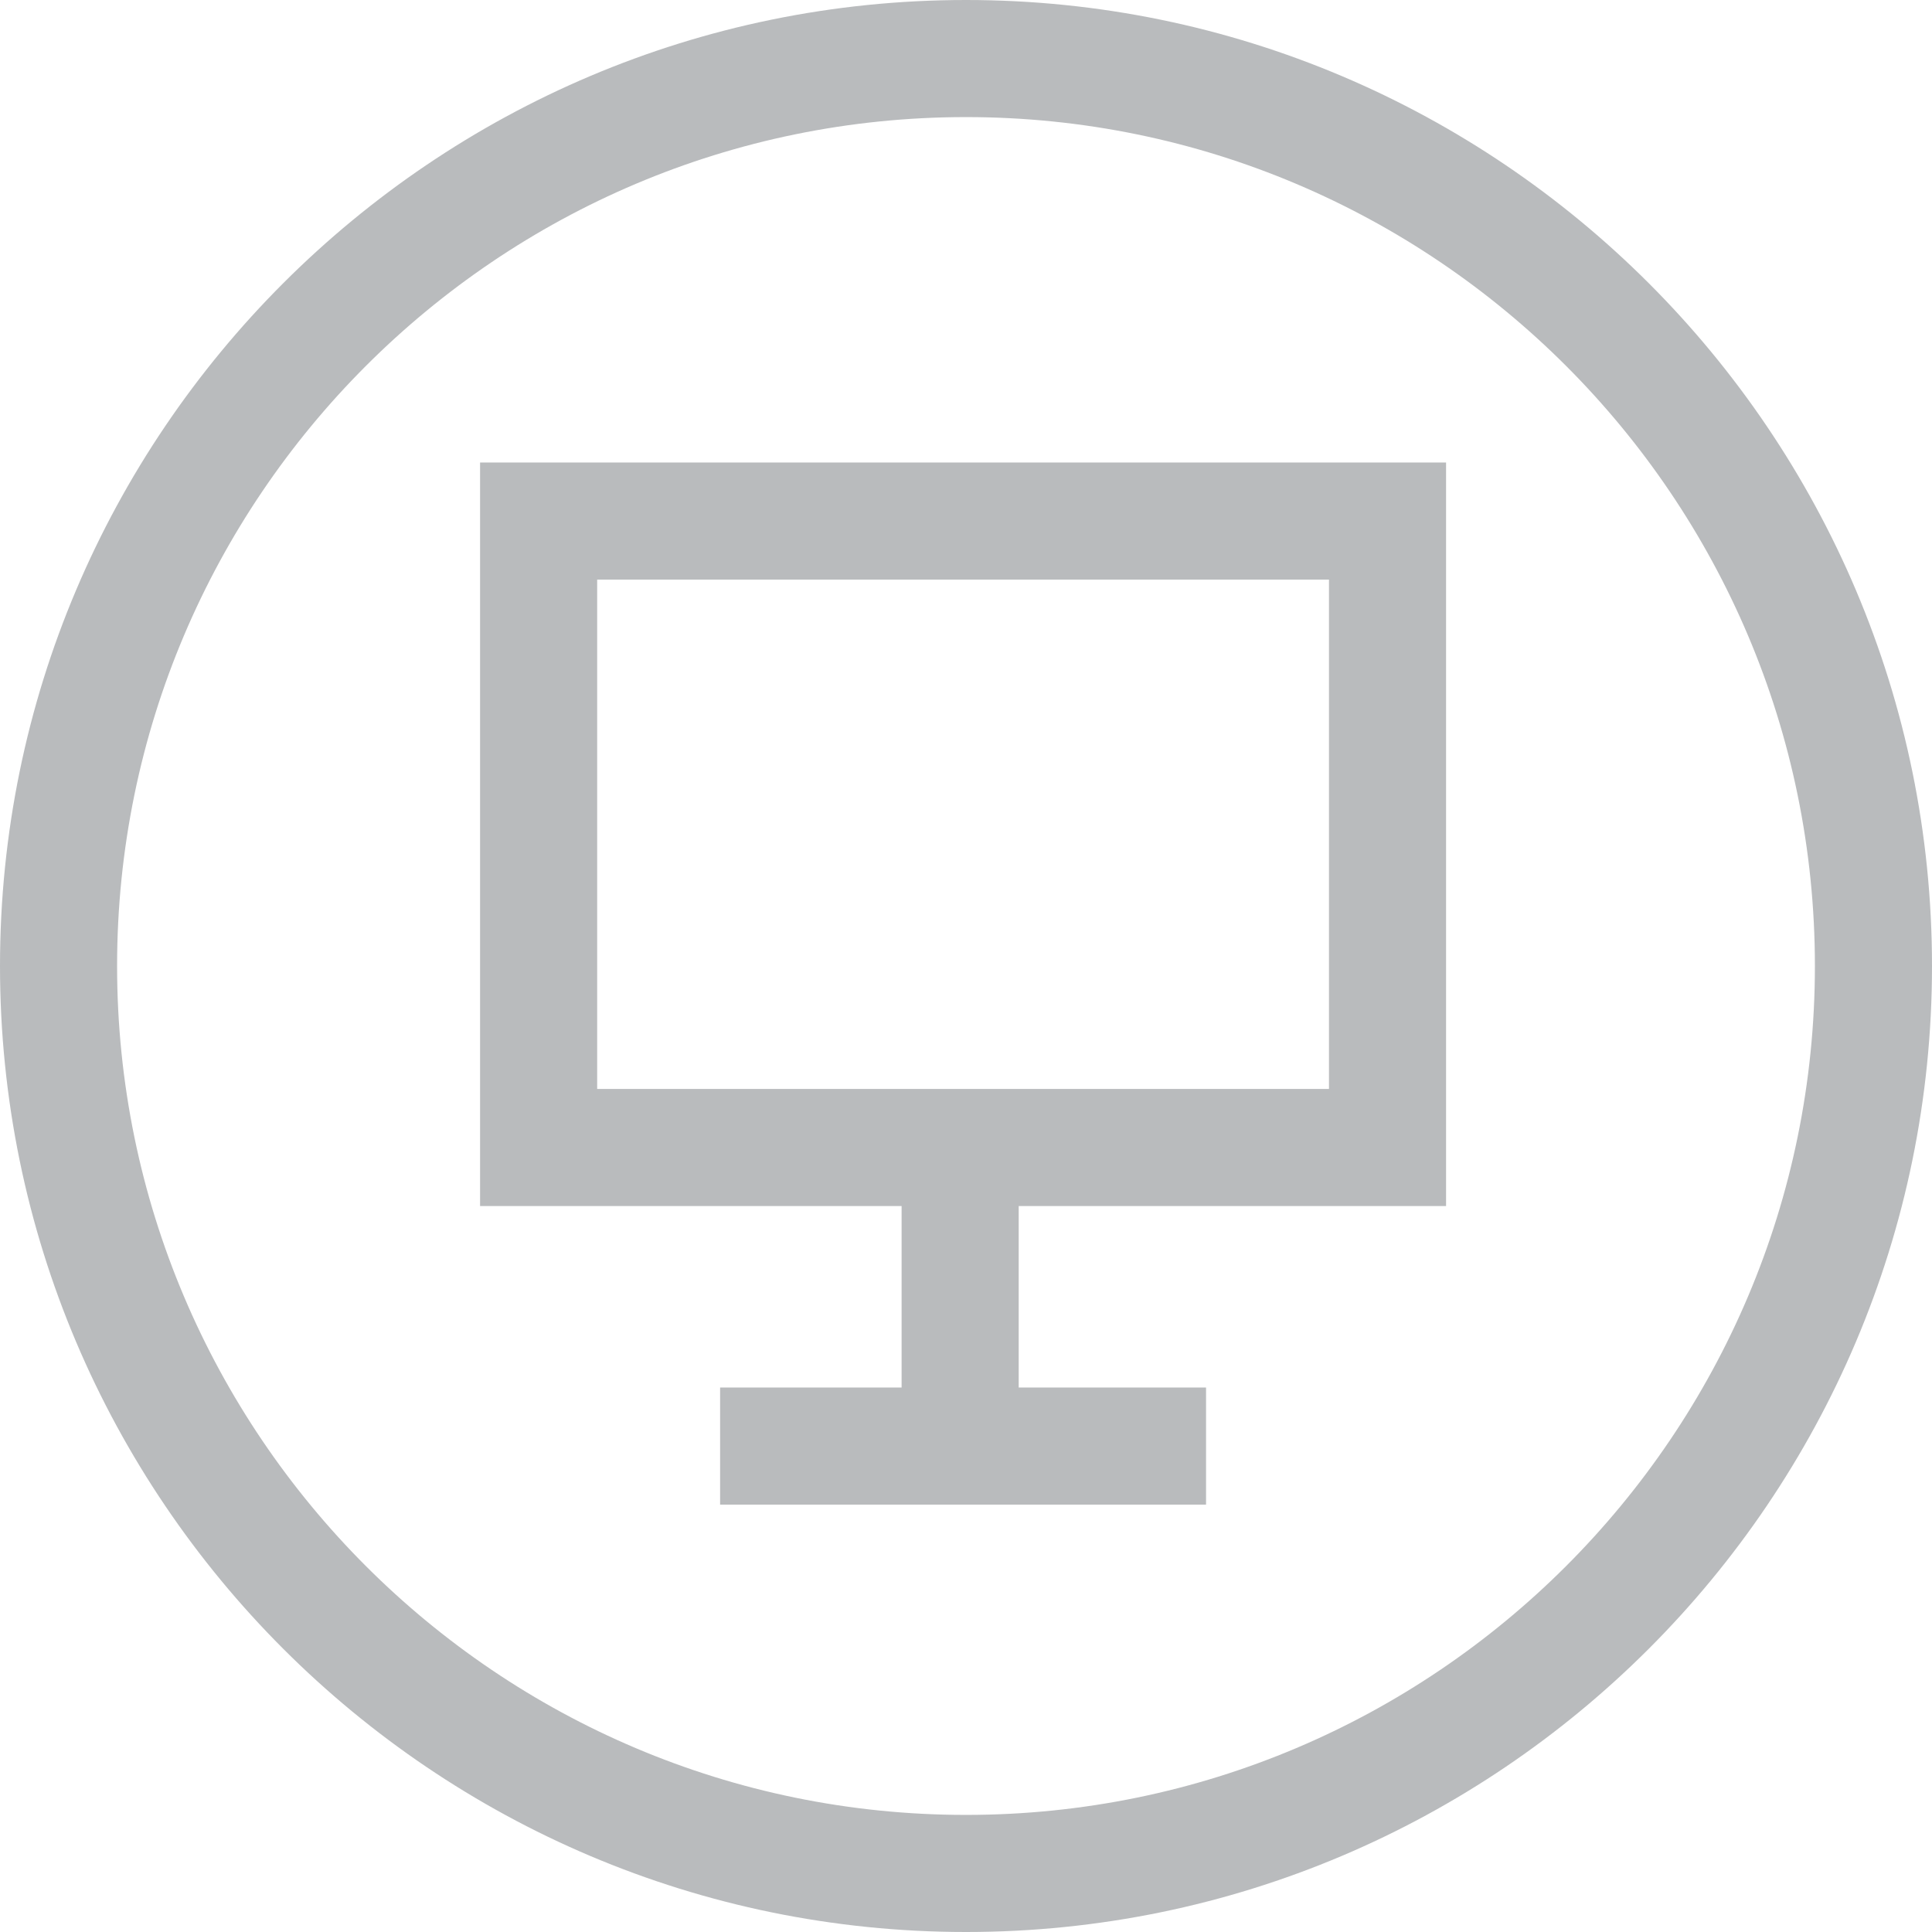 <?xml version="1.0" encoding="utf-8"?>
<!-- Generator: Adobe Illustrator 17.1.0, SVG Export Plug-In . SVG Version: 6.00 Build 0)  -->
<!DOCTYPE svg PUBLIC "-//W3C//DTD SVG 1.1//EN" "http://www.w3.org/Graphics/SVG/1.1/DTD/svg11.dtd">
<svg version="1.1" id="Layer_1" xmlns="http://www.w3.org/2000/svg" xmlns:xlink="http://www.w3.org/1999/xlink" x="0px" y="0px"
	 viewBox="0 0 33 33" enable-background="new 0 0 33 33" xml:space="preserve">
<g>
	<path fill="#B9BBBD" d="M16.5,33C7.4,33,0,25.6,0,16.5C0,7.4,7.4,0,16.5,0C25.6,0,33,7.4,33,16.5C33,25.6,25.6,33,16.5,33z M16.5,2
		C8.5,2,2,8.5,2,16.5C2,24.5,8.5,31,16.5,31S31,24.5,31,16.5C31,8.5,24.5,2,16.5,2z"/>
</g>
<g>
	<g>
		<path fill="#B9BBBD" d="M24.7,20.6H8.2V7.9h16.5V20.6z M10.2,18.6h12.5V9.9H10.2V18.6z"/>
	</g>
	<g>
		<rect x="12.3" y="23.7" fill="#B9BBBD" width="8.3" height="2"/>
	</g>
	<g>
		<rect x="15.4" y="19.8" fill="#B9BBBD" width="2" height="4.4"/>
	</g>
</g>
</svg>
